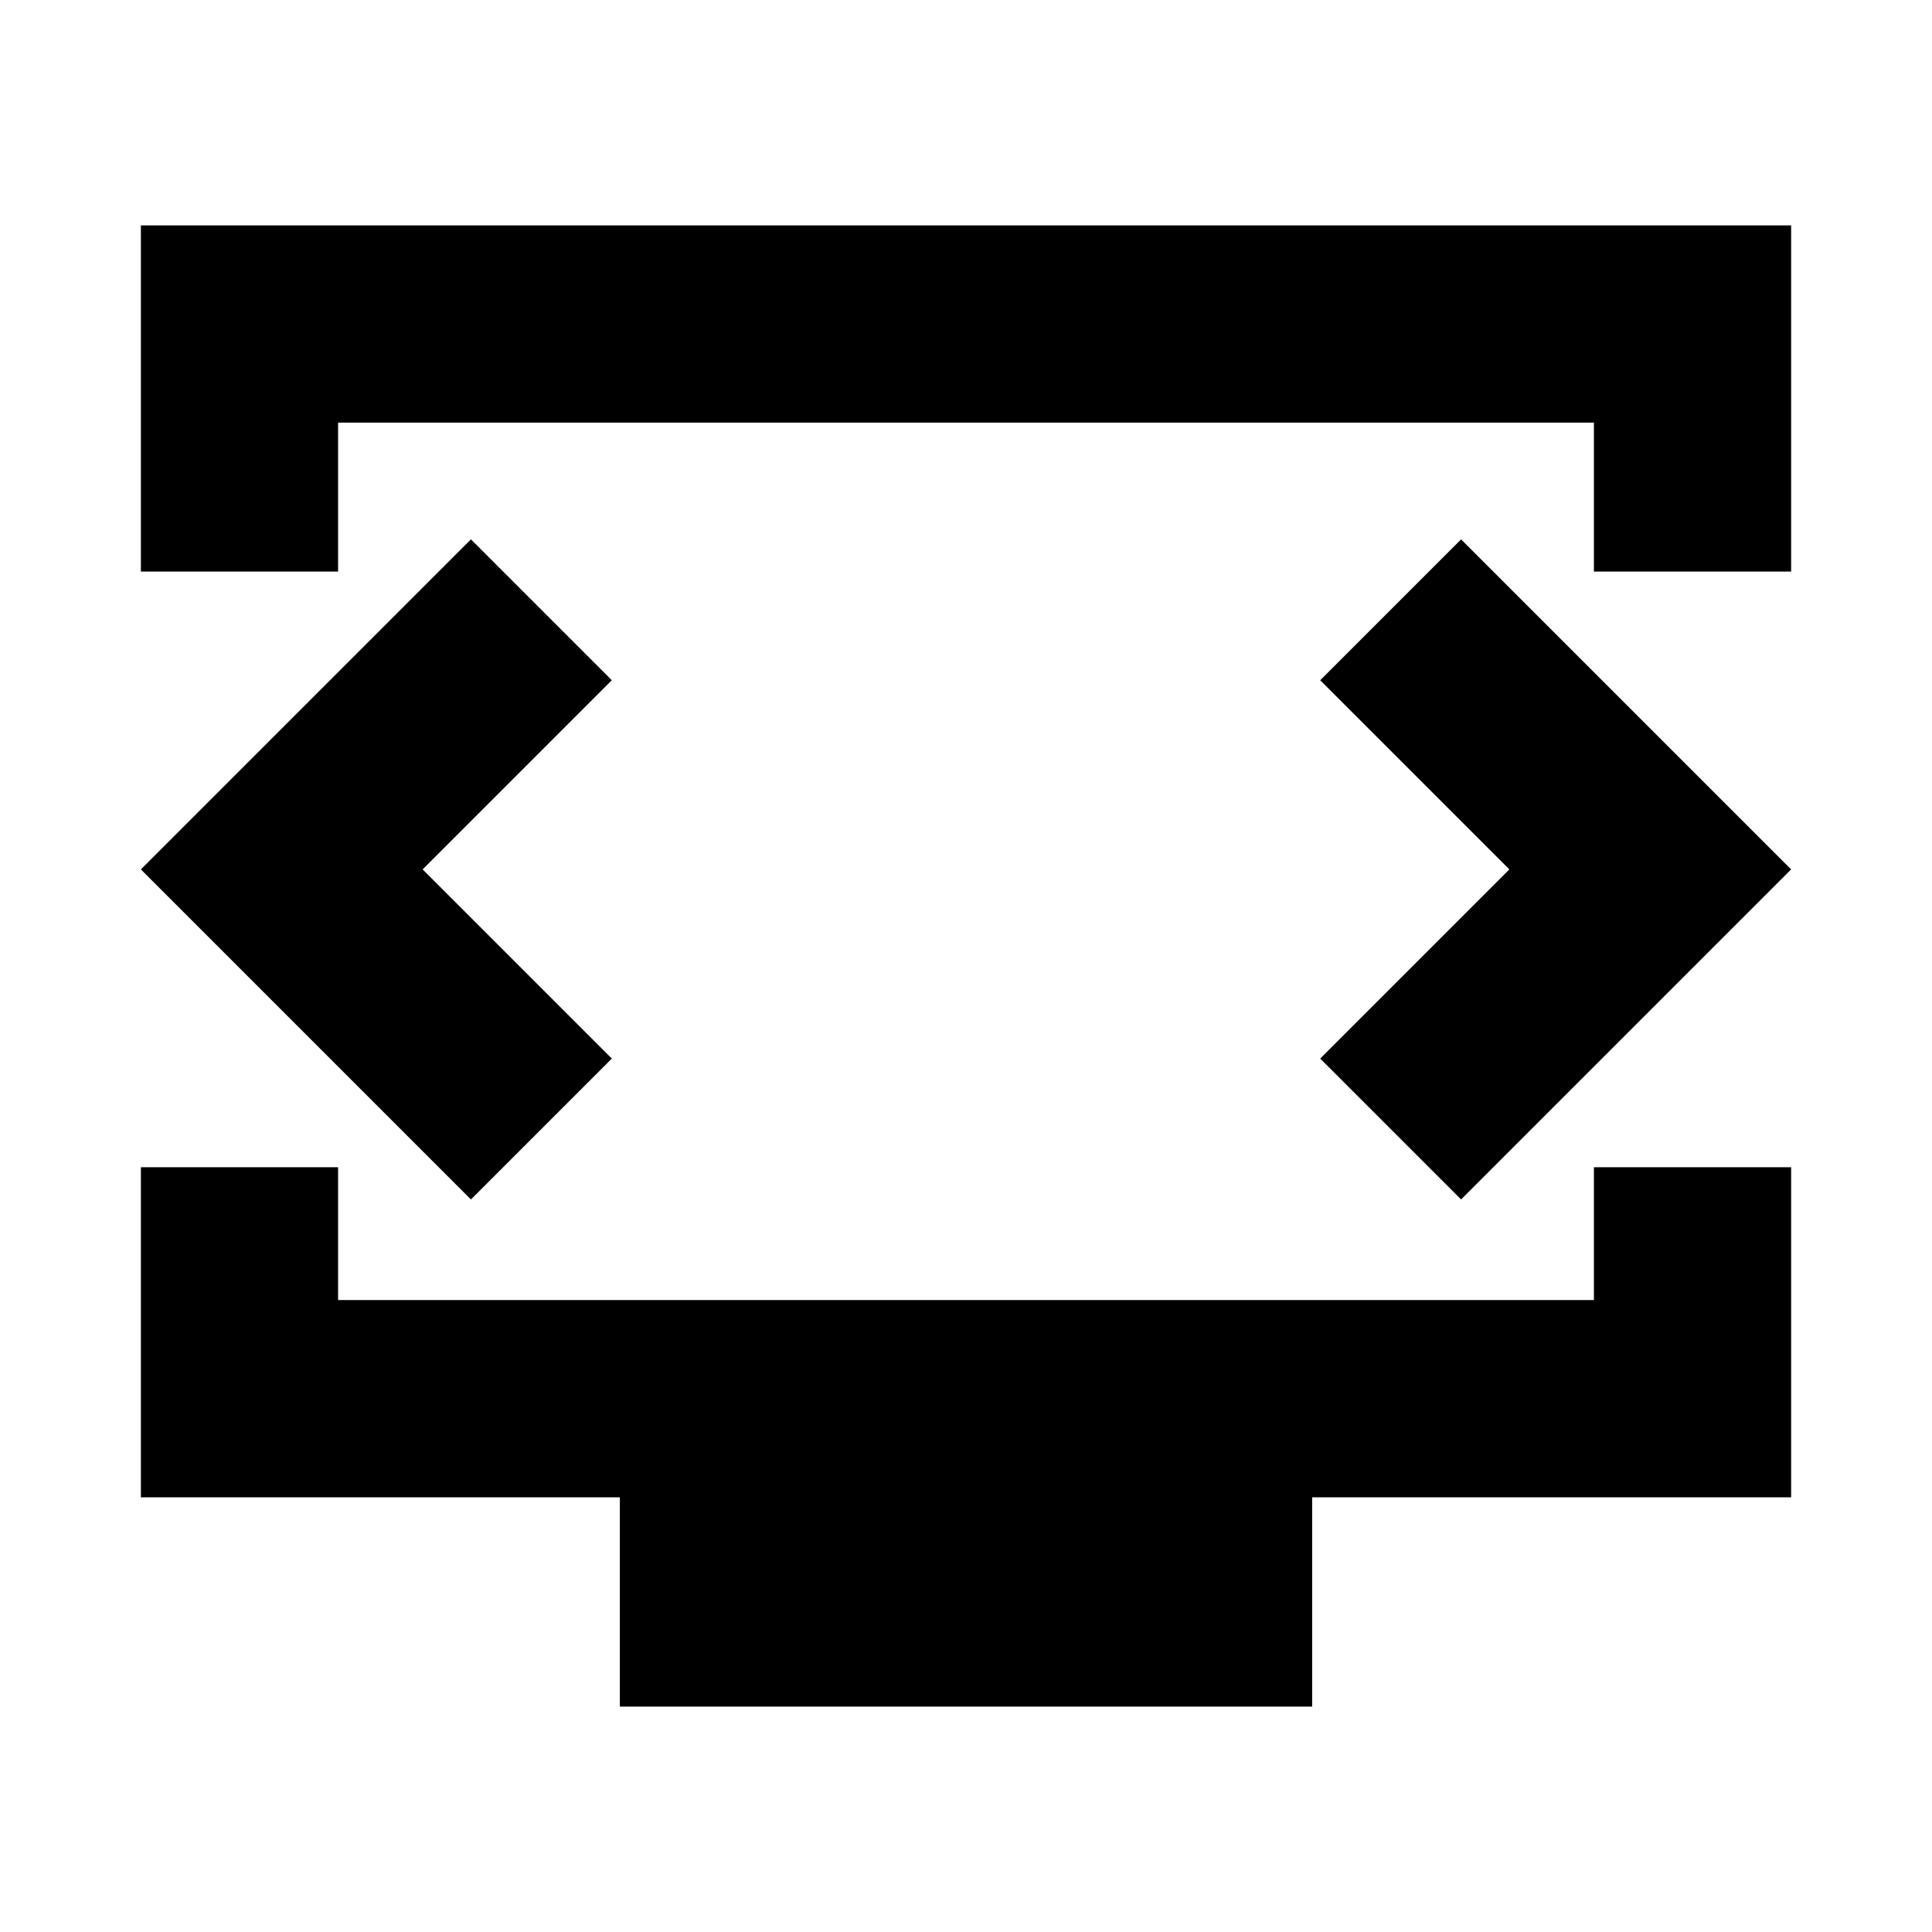 <svg xmlns="http://www.w3.org/2000/svg" height="20" viewBox="0 -960 960 960" width="20"><path d="M70-676v-172h820v172h-98v-74H168v74H70Zm238 564v-104H70v-164h98v66h624v-66h98v164H652v104H308Zm172-416Zm-270 0 94-94-70-70L70-528l164 164 70-70-94-94Zm540 0-94 94 70 70 164-164-164-164-70 70 94 94Z"/></svg>